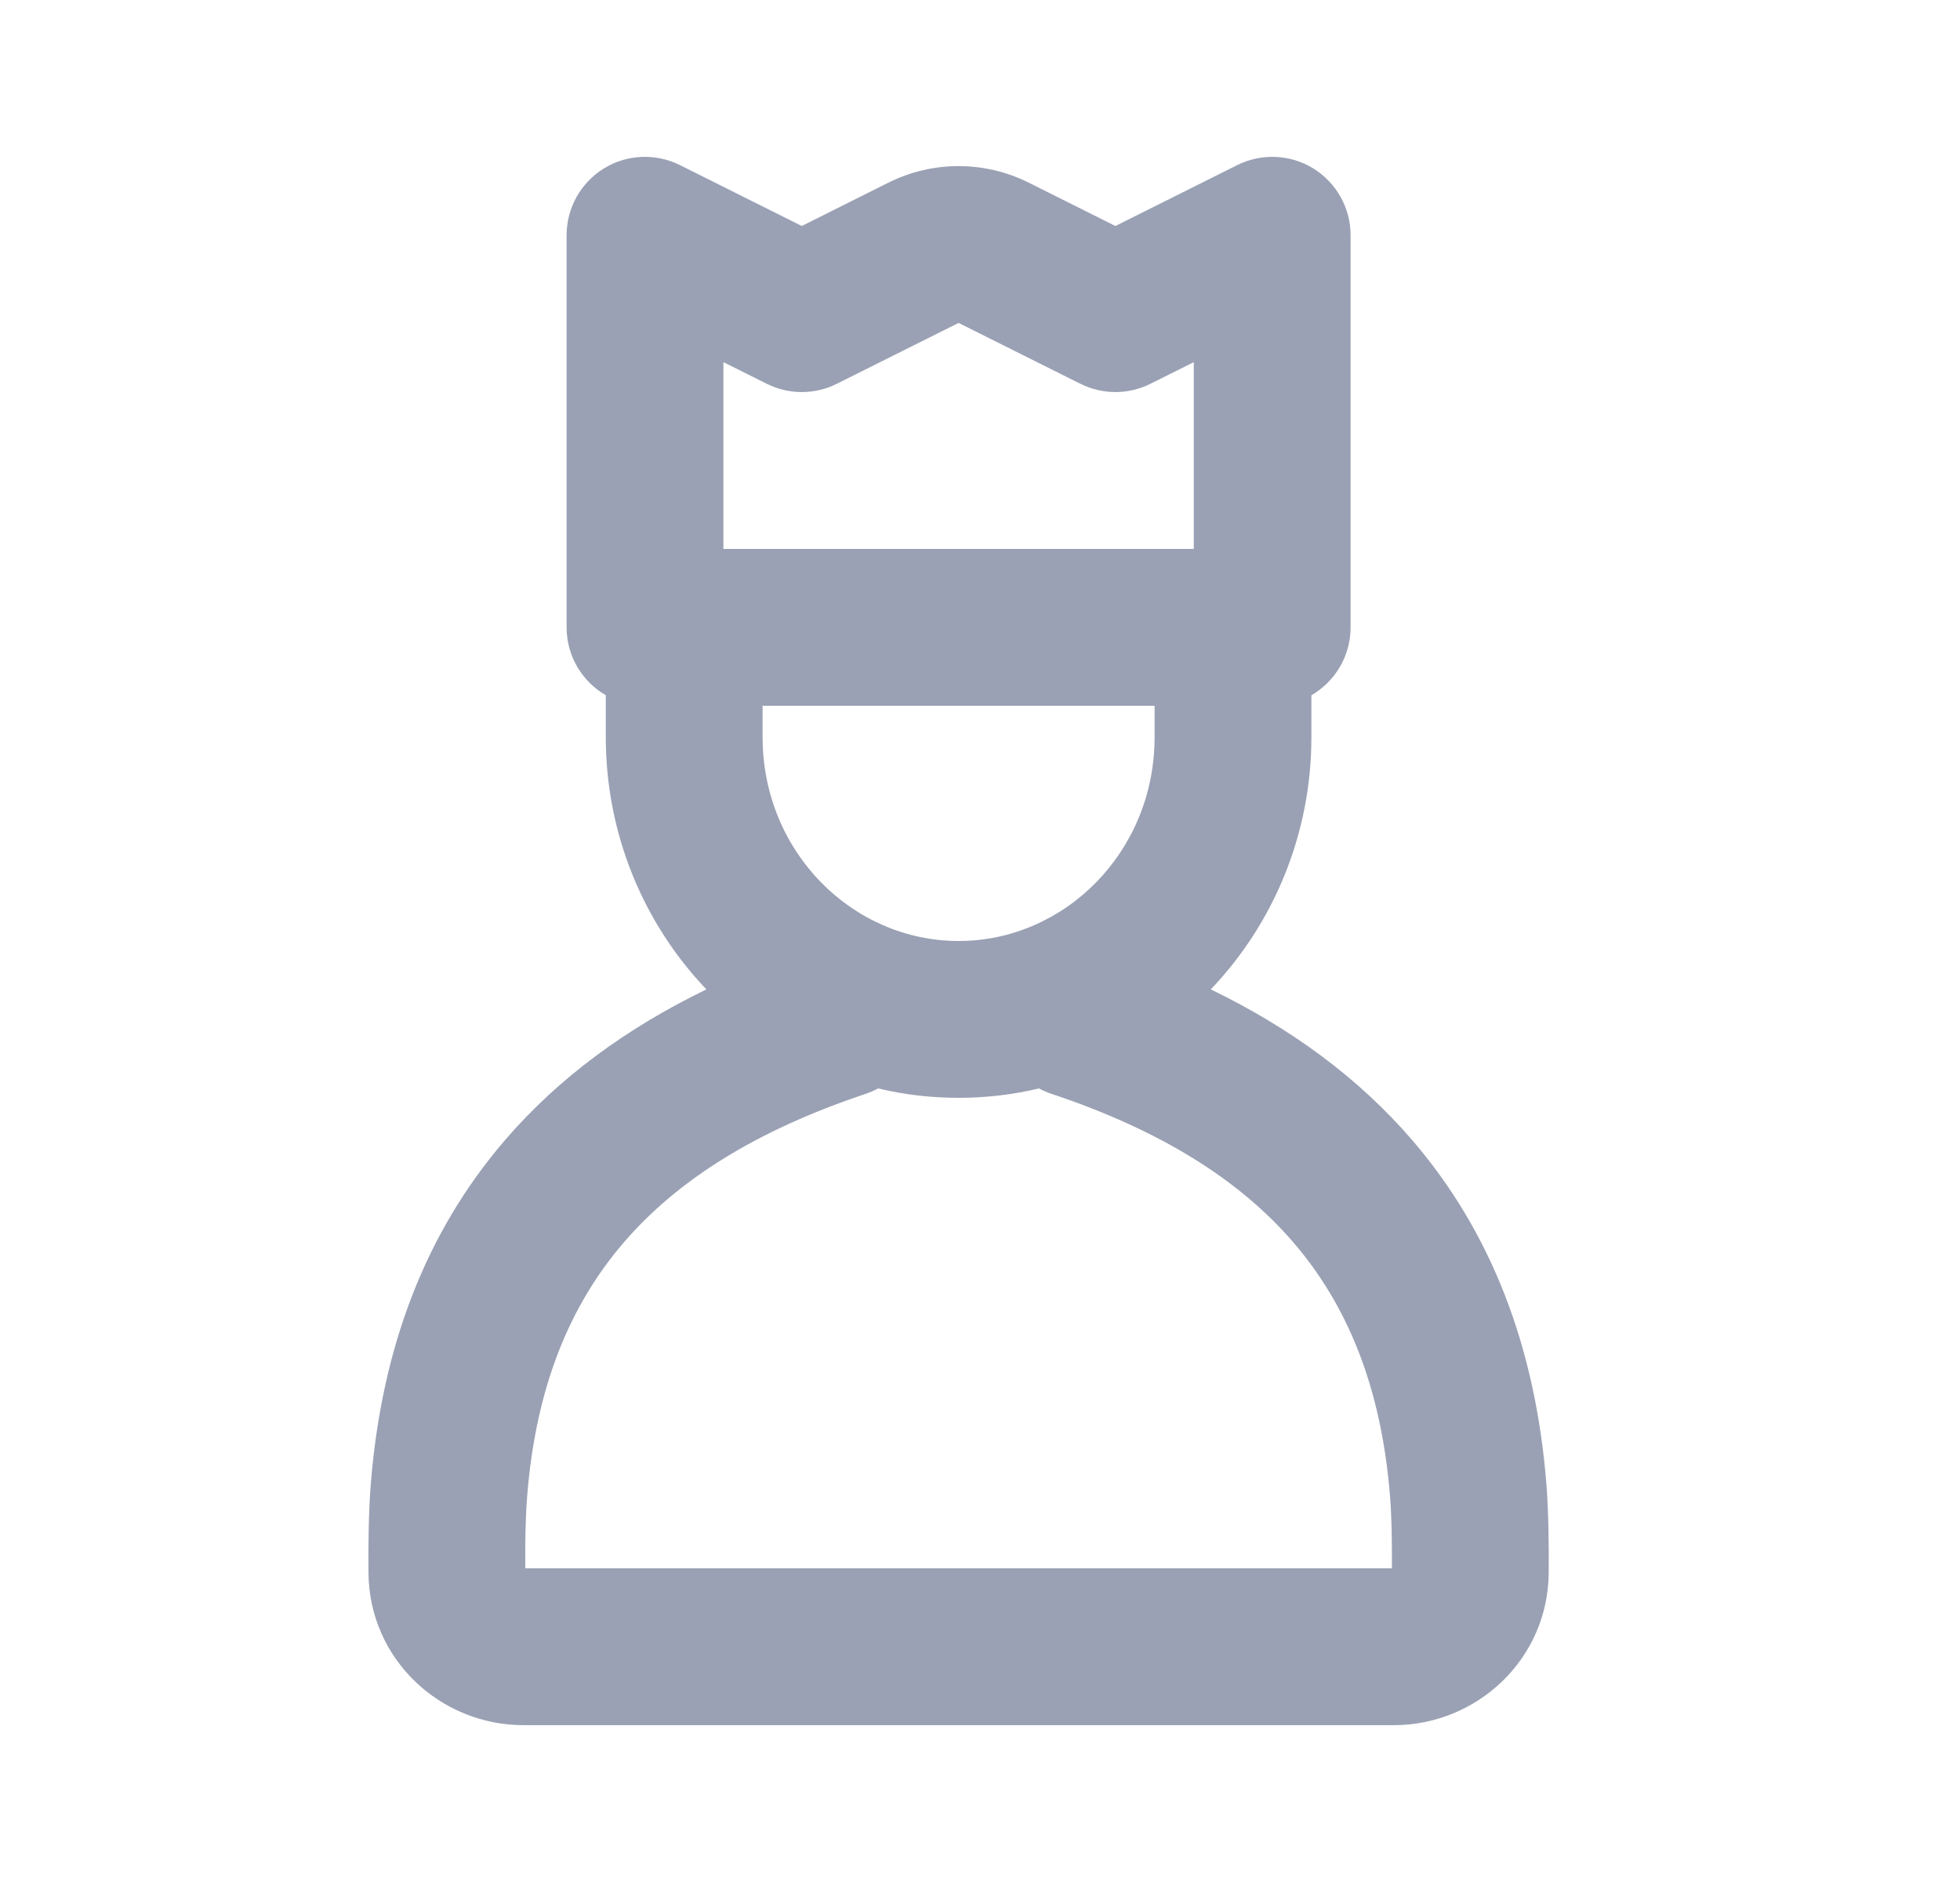 <svg width="25" height="24" viewBox="0 0 25 24" fill="none" xmlns="http://www.w3.org/2000/svg">
<path fill-rule="evenodd" clip-rule="evenodd" d="M8.674 2.106C8.364 1.951 7.996 1.967 7.701 2.149C7.406 2.332 7.227 2.653 7.227 3V8C7.227 8.37 7.428 8.693 7.727 8.866V9.4C7.727 10.644 8.214 11.783 9.01 12.617C8 13.107 7.13 13.738 6.438 14.543C5.436 15.709 4.87 17.169 4.73 18.92C4.701 19.279 4.697 19.701 4.7 20.059C4.71 21.165 5.621 22 6.677 22H17.777C18.833 22 19.744 21.165 19.754 20.059C19.757 19.701 19.752 19.279 19.724 18.92C19.584 17.169 19.018 15.709 18.016 14.543C17.324 13.738 16.454 13.107 15.444 12.617C16.24 11.783 16.727 10.644 16.727 9.4V8.866C17.026 8.693 17.227 8.37 17.227 8V3C17.227 2.653 17.047 2.332 16.753 2.149C16.458 1.967 16.09 1.951 15.78 2.106L14.227 2.882L13.121 2.329C12.558 2.048 11.896 2.048 11.332 2.329L10.227 2.882L8.674 2.106ZM14.727 9H9.727V9.4C9.727 10.863 10.873 12 12.227 12C13.581 12 14.727 10.863 14.727 9.4V9ZM9.227 7V4.618L9.78 4.894C10.061 5.035 10.393 5.035 10.674 4.894L12.227 4.118L13.78 4.894C14.061 5.035 14.393 5.035 14.674 4.894L15.227 4.618V7H9.227ZM12.227 14C12.58 14 12.924 13.959 13.252 13.88C13.302 13.907 13.355 13.93 13.411 13.949C14.794 14.41 15.806 15.04 16.499 15.846C17.184 16.643 17.618 17.683 17.73 19.08C17.751 19.339 17.756 19.673 17.754 20H6.7C6.697 19.673 6.703 19.339 6.724 19.08C6.835 17.683 7.27 16.643 7.955 15.846C8.648 15.04 9.66 14.41 11.043 13.949C11.099 13.93 11.151 13.907 11.201 13.88C11.53 13.959 11.873 14 12.227 14Z" fill="#9AA1B4"/>
</svg>
